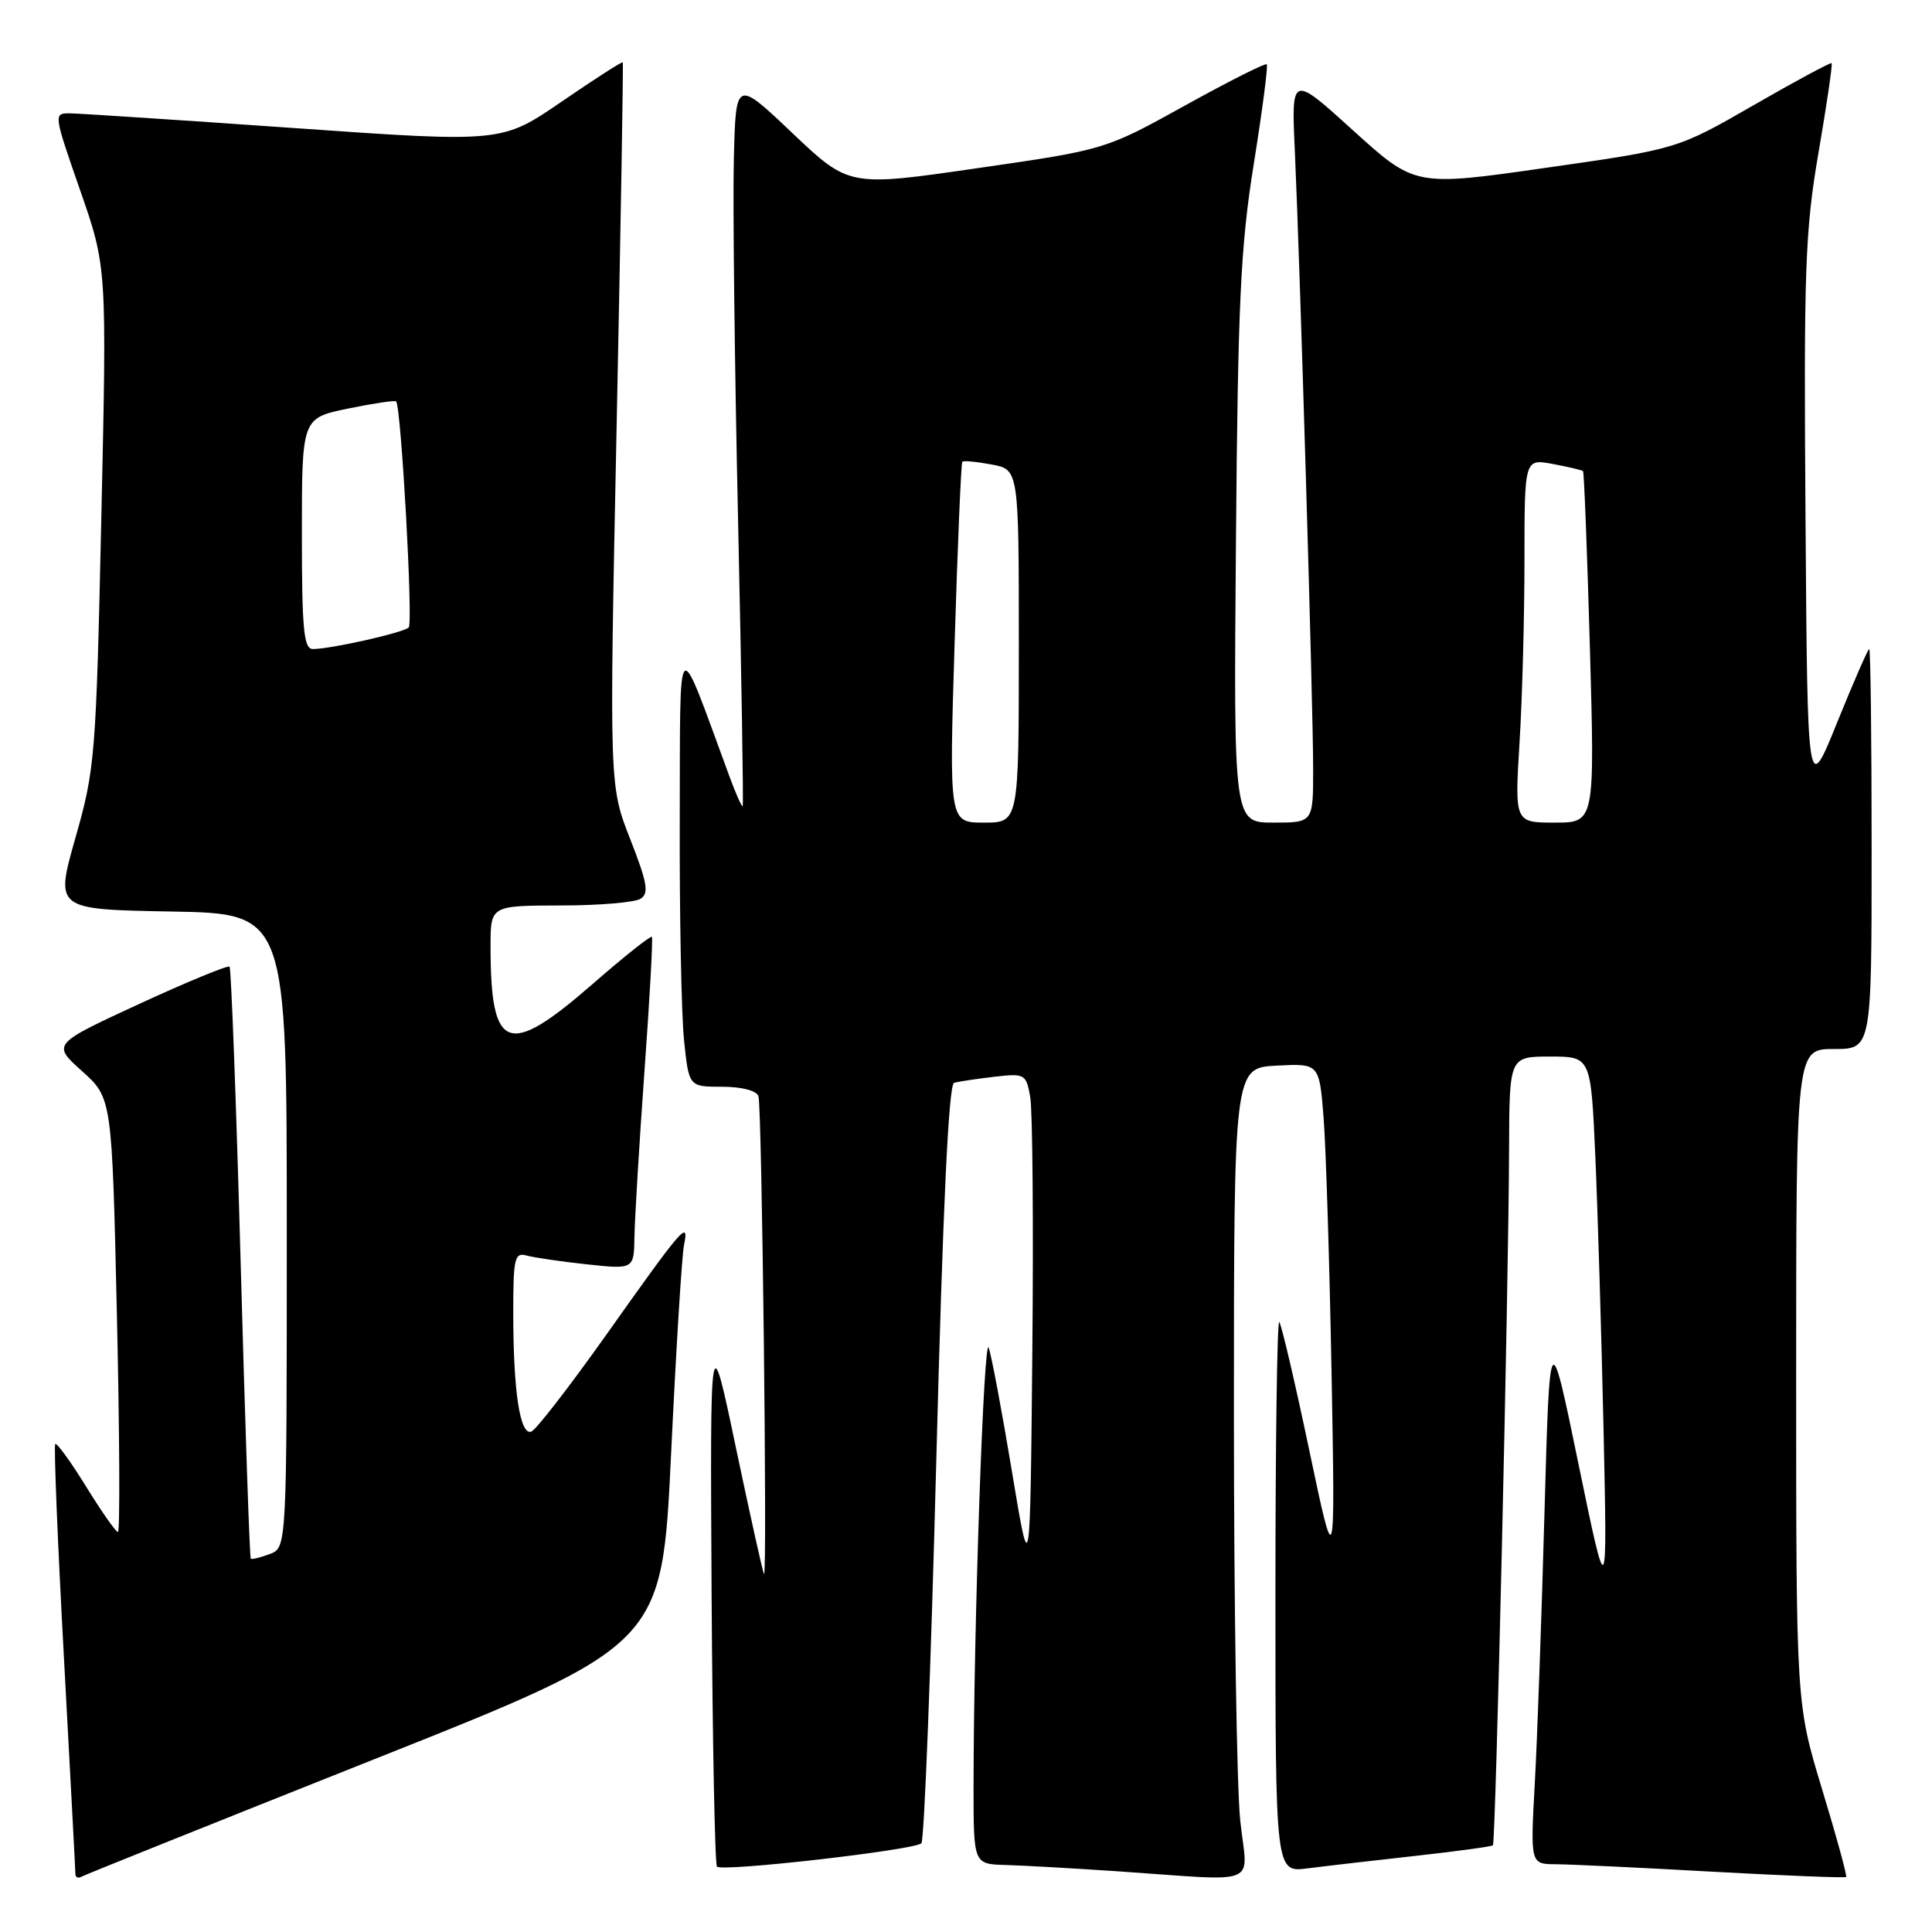 <?xml version="1.0" encoding="UTF-8" standalone="no"?>
<!DOCTYPE svg PUBLIC "-//W3C//DTD SVG 1.1//EN" "http://www.w3.org/Graphics/SVG/1.1/DTD/svg11.dtd" >
<svg xmlns="http://www.w3.org/2000/svg" xmlns:xlink="http://www.w3.org/1999/xlink" version="1.1" viewBox="0 0 256 256">
 <g >
 <path fill="currentColor"
d=" M 49.61 233.10 C 87.71 217.95 87.71 217.95 88.92 192.73 C 89.58 178.85 90.35 166.38 90.63 165.00 C 91.34 161.54 90.53 162.48 80.29 176.93 C 75.45 183.75 71.00 189.50 70.39 189.70 C 68.91 190.20 68.02 184.42 68.01 174.18 C 68.00 166.74 68.18 165.92 69.75 166.36 C 70.71 166.63 74.31 167.16 77.75 167.53 C 84.00 168.20 84.00 168.20 84.07 163.85 C 84.11 161.46 84.70 151.62 85.39 142.00 C 86.09 132.38 86.53 124.34 86.38 124.14 C 86.23 123.94 82.69 126.75 78.52 130.39 C 67.27 140.20 65.00 139.35 65.00 125.38 C 65.00 120.00 65.00 120.00 74.25 119.98 C 79.34 119.98 84.12 119.58 84.88 119.09 C 86.02 118.37 85.77 116.97 83.50 111.17 C 80.73 104.12 80.73 104.12 81.71 56.31 C 82.25 30.01 82.61 8.39 82.52 8.26 C 82.43 8.13 78.79 10.47 74.43 13.46 C 66.50 18.90 66.50 18.90 39.00 16.97 C 23.88 15.91 10.50 15.03 9.28 15.02 C 7.08 15.00 7.09 15.07 10.61 25.19 C 14.16 35.38 14.16 35.38 13.43 68.44 C 12.73 100.21 12.60 101.87 10.00 111.00 C 7.30 120.50 7.30 120.50 22.65 120.78 C 38.00 121.05 38.00 121.05 38.00 163.06 C 38.00 205.06 38.00 205.06 35.75 205.92 C 34.51 206.38 33.38 206.66 33.23 206.53 C 33.08 206.40 32.48 188.79 31.89 167.40 C 31.30 146.00 30.63 128.32 30.42 128.09 C 30.20 127.87 24.82 130.09 18.46 133.02 C 6.90 138.36 6.90 138.36 10.87 141.93 C 14.84 145.50 14.84 145.50 15.49 174.25 C 15.85 190.06 15.91 203.00 15.63 203.00 C 15.35 203.00 13.45 200.29 11.41 196.98 C 9.37 193.68 7.53 191.14 7.32 191.34 C 7.12 191.55 7.63 204.27 8.47 219.61 C 9.30 234.95 9.99 247.86 9.99 248.31 C 10.00 248.75 10.34 248.92 10.75 248.69 C 11.16 248.45 28.65 241.44 49.61 233.10 Z  M 164.34 241.25 C 163.88 236.99 163.50 212.80 163.50 187.50 C 163.50 141.50 163.50 141.50 169.16 141.20 C 174.82 140.91 174.82 140.91 175.39 148.20 C 175.70 152.22 176.17 167.43 176.44 182.00 C 176.92 208.50 176.92 208.50 173.47 192.09 C 171.57 183.07 169.79 175.46 169.51 175.18 C 169.23 174.90 169.00 191.19 169.00 211.39 C 169.00 248.12 169.00 248.12 173.25 247.57 C 175.59 247.27 182.00 246.53 187.50 245.92 C 193.00 245.31 197.64 244.68 197.82 244.51 C 198.19 244.15 199.91 170.13 199.96 152.25 C 200.00 140.00 200.00 140.00 205.40 140.00 C 210.80 140.00 210.80 140.00 211.39 153.25 C 211.71 160.54 212.20 176.85 212.48 189.50 C 212.98 212.50 212.98 212.50 209.16 194.00 C 205.35 175.50 205.35 175.50 204.65 200.50 C 204.27 214.25 203.70 230.34 203.37 236.25 C 202.78 247.00 202.78 247.00 206.14 247.02 C 207.99 247.03 217.34 247.47 226.93 248.01 C 236.52 248.54 244.48 248.85 244.62 248.71 C 244.77 248.56 243.34 243.34 241.44 237.10 C 238.00 225.76 238.00 225.76 238.00 182.38 C 238.00 139.00 238.00 139.00 243.00 139.00 C 248.00 139.00 248.00 139.00 248.00 112.50 C 248.00 97.92 247.86 86.00 247.68 86.00 C 247.51 86.00 245.60 90.38 243.43 95.73 C 239.50 105.47 239.50 105.47 239.24 68.66 C 239.00 35.73 239.18 30.62 240.96 20.23 C 242.06 13.84 242.84 8.51 242.70 8.37 C 242.57 8.24 237.91 10.74 232.36 13.94 C 222.26 19.75 222.26 19.75 204.88 22.23 C 187.50 24.72 187.50 24.72 179.30 17.29 C 171.10 9.85 171.10 9.85 171.58 20.17 C 172.27 35.43 174.00 93.66 174.00 101.89 C 174.00 109.00 174.00 109.00 168.73 109.00 C 163.46 109.00 163.46 109.00 163.77 71.75 C 164.03 39.94 164.38 32.63 166.14 21.68 C 167.27 14.63 168.04 8.71 167.85 8.52 C 167.66 8.33 162.76 10.80 156.97 14.01 C 146.44 19.84 146.44 19.84 129.47 22.29 C 112.50 24.75 112.50 24.75 105.00 17.64 C 97.50 10.52 97.50 10.52 97.24 21.01 C 97.09 26.78 97.34 48.38 97.80 69.00 C 98.25 89.62 98.53 106.64 98.41 106.81 C 98.30 106.98 97.50 105.18 96.63 102.81 C 89.55 83.59 90.15 83.07 90.07 108.60 C 90.03 121.31 90.29 134.47 90.64 137.85 C 91.28 144.00 91.28 144.00 95.67 144.00 C 98.28 144.00 100.24 144.51 100.50 145.25 C 100.96 146.57 101.69 209.03 101.24 208.57 C 101.09 208.43 99.43 200.93 97.53 191.91 C 94.09 175.50 94.09 175.50 94.29 211.17 C 94.41 230.78 94.73 247.06 95.00 247.34 C 95.72 248.05 121.28 245.13 122.09 244.24 C 122.47 243.83 123.35 221.07 124.06 193.65 C 124.93 160.00 125.70 143.70 126.42 143.48 C 127.02 143.31 129.40 142.95 131.72 142.68 C 135.81 142.21 135.96 142.30 136.51 145.35 C 136.82 147.08 136.95 162.22 136.79 179.00 C 136.50 209.50 136.50 209.50 134.09 195.00 C 132.77 187.03 131.38 179.64 131.01 178.58 C 130.35 176.73 129.01 215.75 129.00 236.75 C 129.00 247.00 129.00 247.00 133.25 247.12 C 135.59 247.19 142.22 247.56 148.00 247.95 C 167.42 249.27 165.29 250.14 164.34 241.25 Z  M 40.00 70.70 C 40.00 55.40 40.00 55.40 46.11 54.14 C 49.46 53.45 52.34 53.02 52.49 53.19 C 53.16 53.92 54.75 82.56 54.16 83.14 C 53.45 83.84 43.83 86.00 41.45 86.00 C 40.25 86.00 40.00 83.40 40.00 70.70 Z  M 126.49 85.25 C 126.89 72.19 127.35 61.36 127.51 61.19 C 127.67 61.01 129.42 61.18 131.40 61.55 C 135.00 62.22 135.00 62.22 135.00 85.61 C 135.00 109.00 135.00 109.00 130.38 109.00 C 125.76 109.00 125.76 109.00 126.49 85.25 Z  M 201.35 98.34 C 201.71 92.48 202.00 81.63 202.00 74.23 C 202.00 60.78 202.00 60.78 205.75 61.48 C 207.81 61.86 209.62 62.29 209.76 62.43 C 209.90 62.57 210.31 73.10 210.67 85.84 C 211.32 109.00 211.32 109.00 206.01 109.00 C 200.70 109.00 200.70 109.00 201.35 98.34 Z "/>
</g>
</svg>
